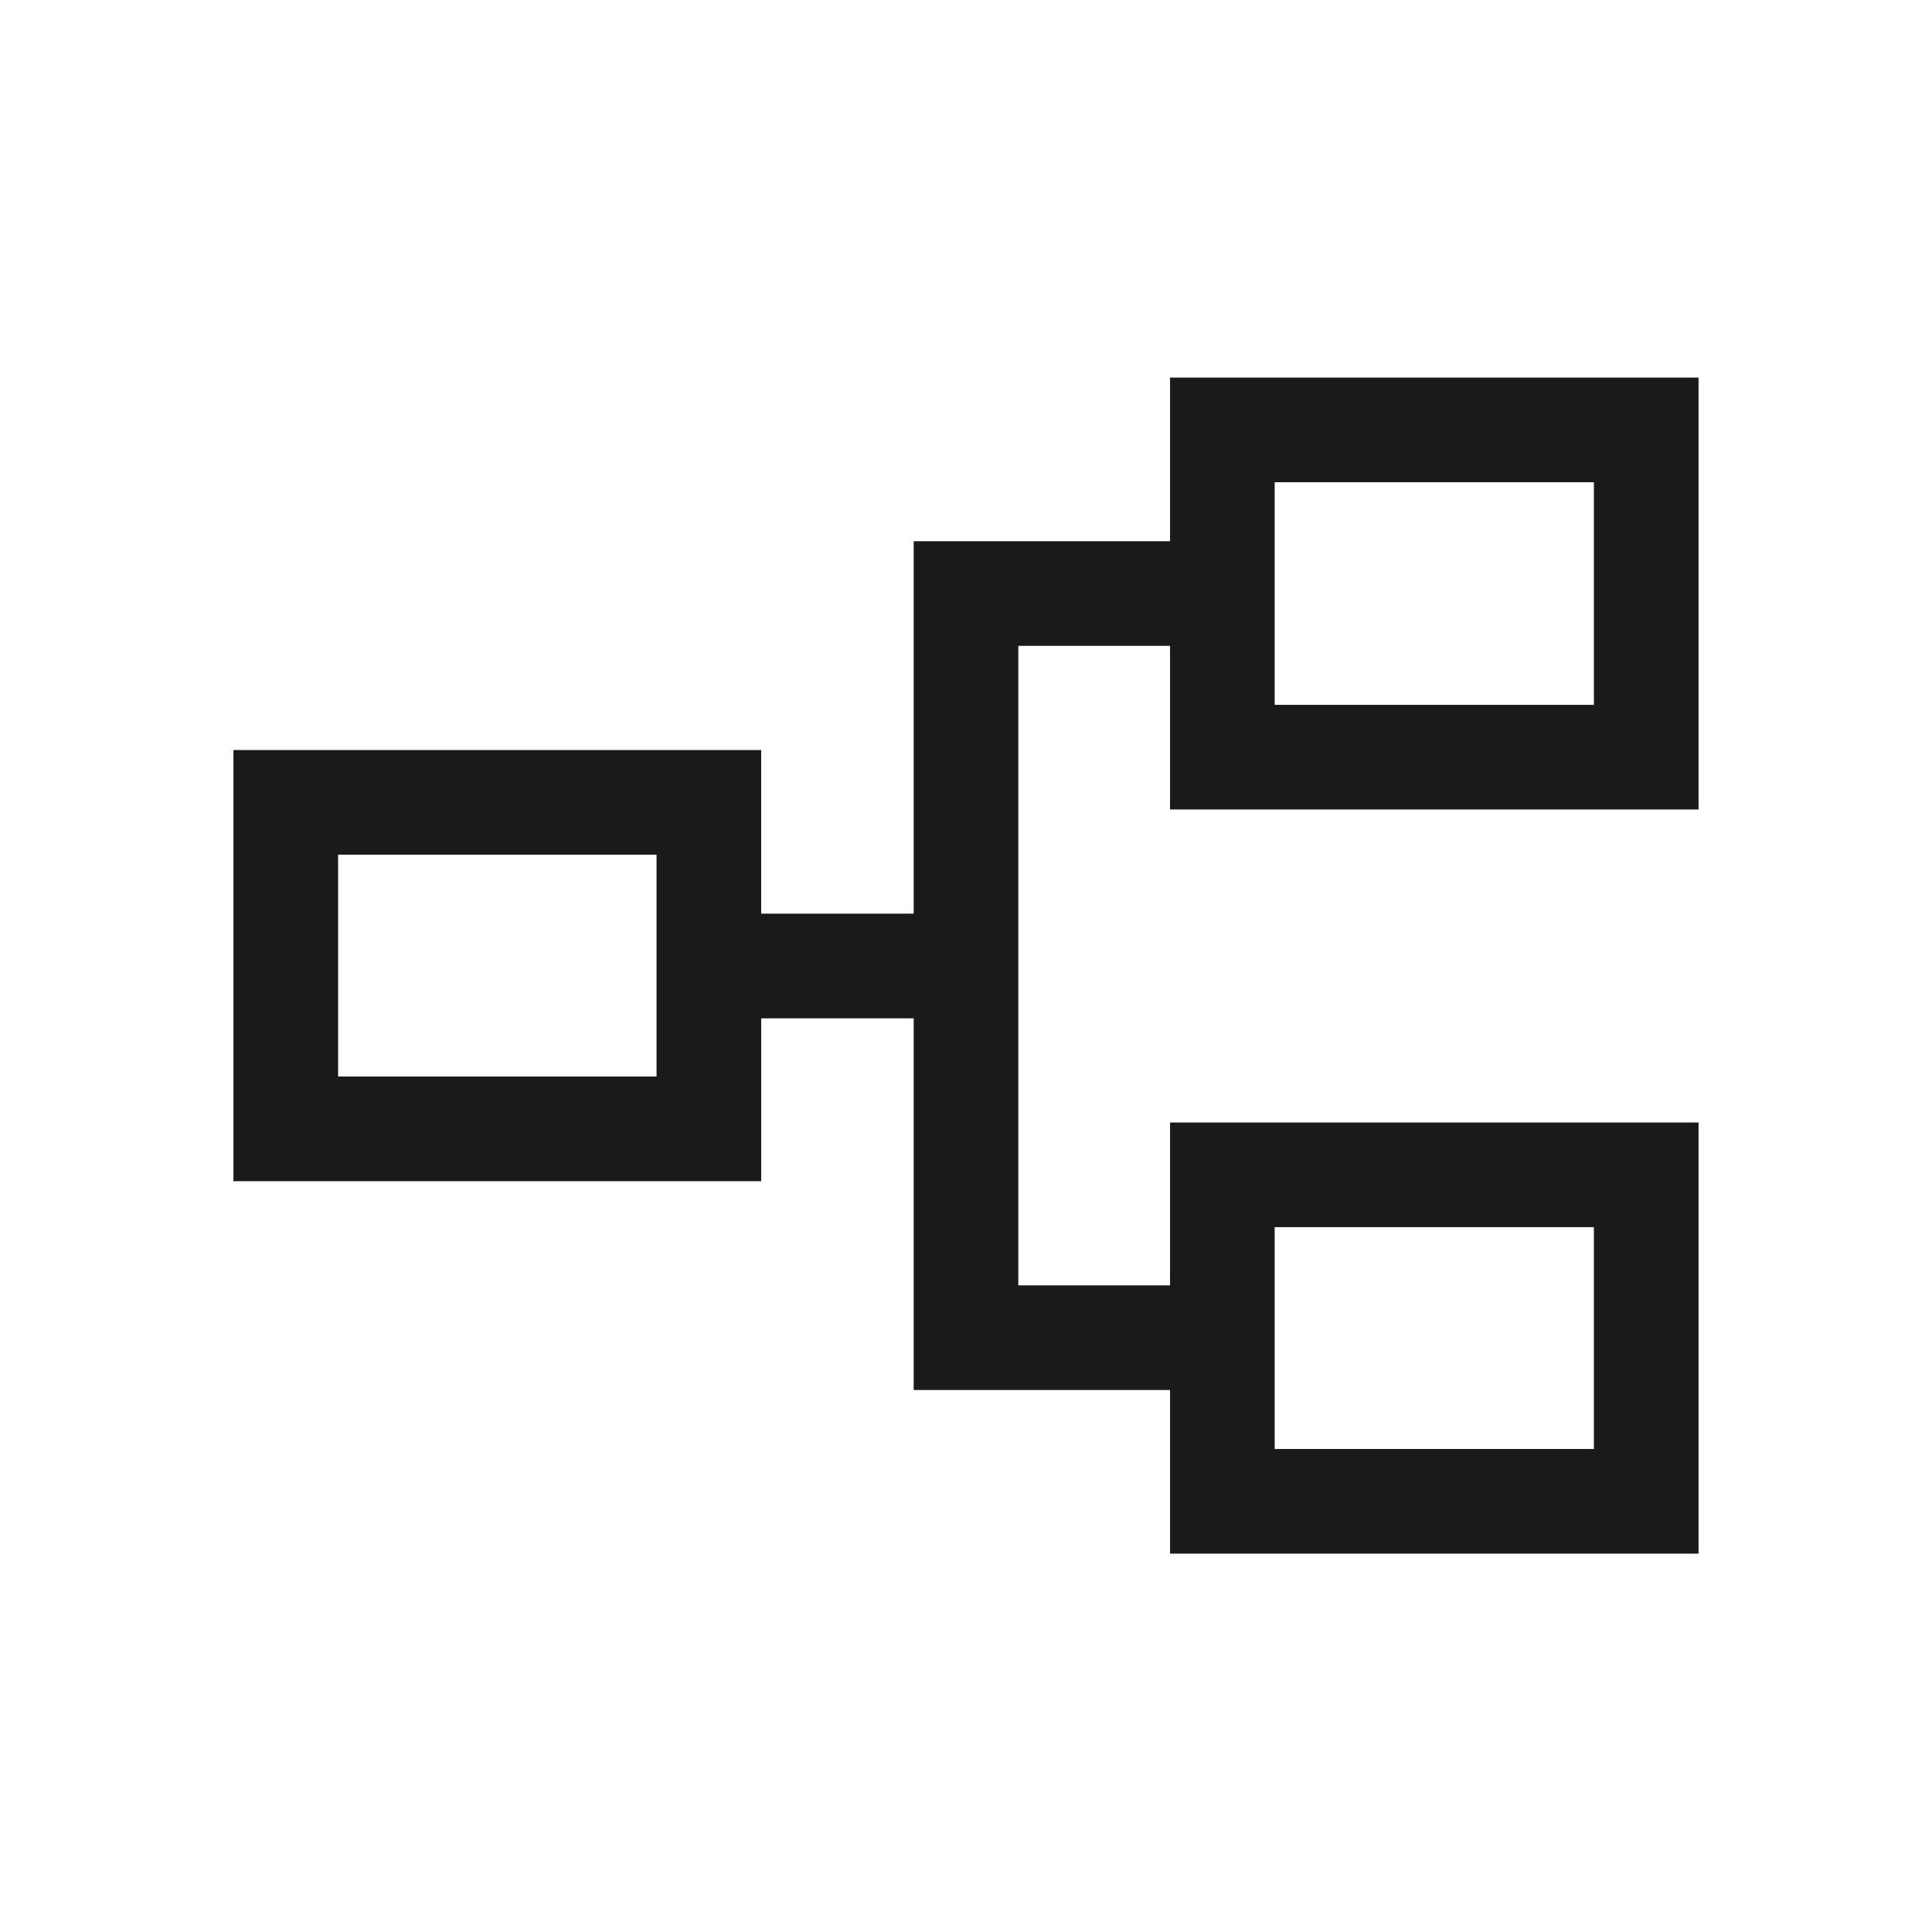 <svg xmlns="http://www.w3.org/2000/svg" height="20px" viewBox="0 -960 960 960" width="20px"
  fill="#1a1a1a">
  <path
    d="M581.39-188v-81.31H454V-454h-75.77v80.92H116v-214.23h262.23V-506H454v-185.08h127.39v-81.3H844v214.61H581.39v-81.31H506v317.77h75.39v-80.92H844V-188H581.39Zm51.99-52H792v-110.23H633.38V-240ZM168-425.08h158.23v-110.23H168v110.23Zm465.38-184.69H792v-110.61H633.38v110.61Zm0 369.77v-110.23V-240ZM326.23-425.08v-110.23 110.23Zm307.15-184.69v-110.61 110.61Z" />
</svg>
